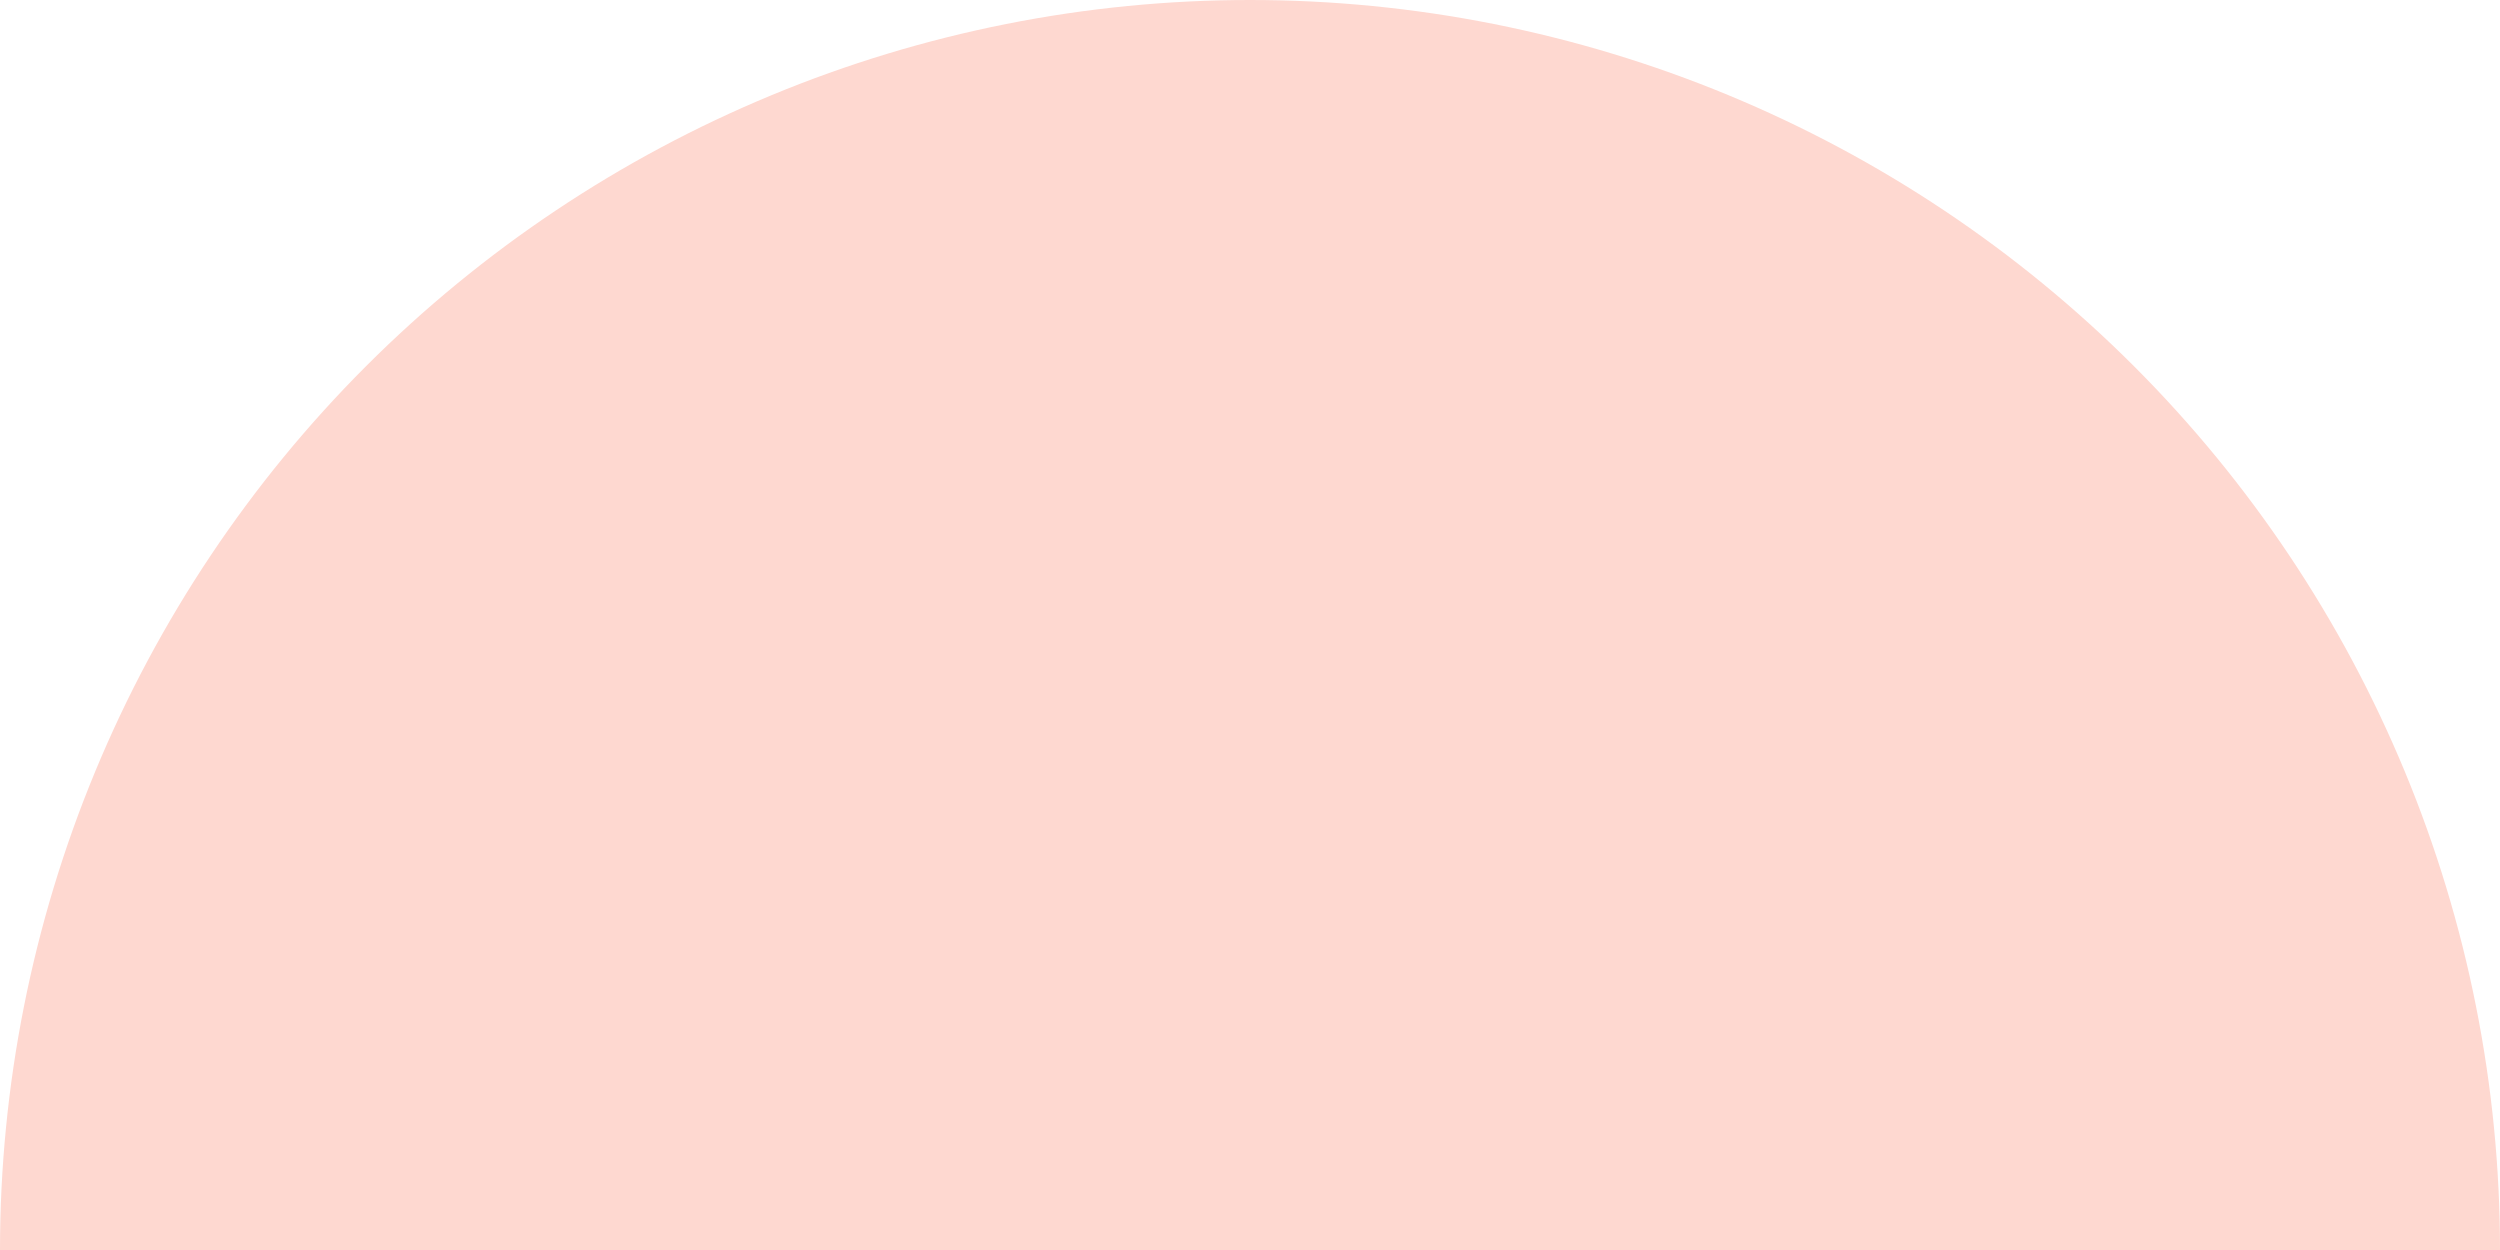 <svg width="350" height="175" viewBox="0 0 350 175" fill="none" xmlns="http://www.w3.org/2000/svg">
<path d="M350 175C350 152.019 345.474 129.262 336.679 108.03C327.884 86.798 314.994 67.507 298.744 51.256C282.493 35.006 263.202 22.116 241.97 13.321C220.738 4.527 197.981 -1.00455e-06 175 0C152.019 1.00455e-06 129.262 4.527 108.03 13.321C86.798 22.116 67.507 35.006 51.256 51.256C35.006 67.507 22.116 86.798 13.321 108.03C4.527 129.262 -2.00909e-06 152.019 0 175L350 175Z" fill="#FED8D0"/>
</svg>
